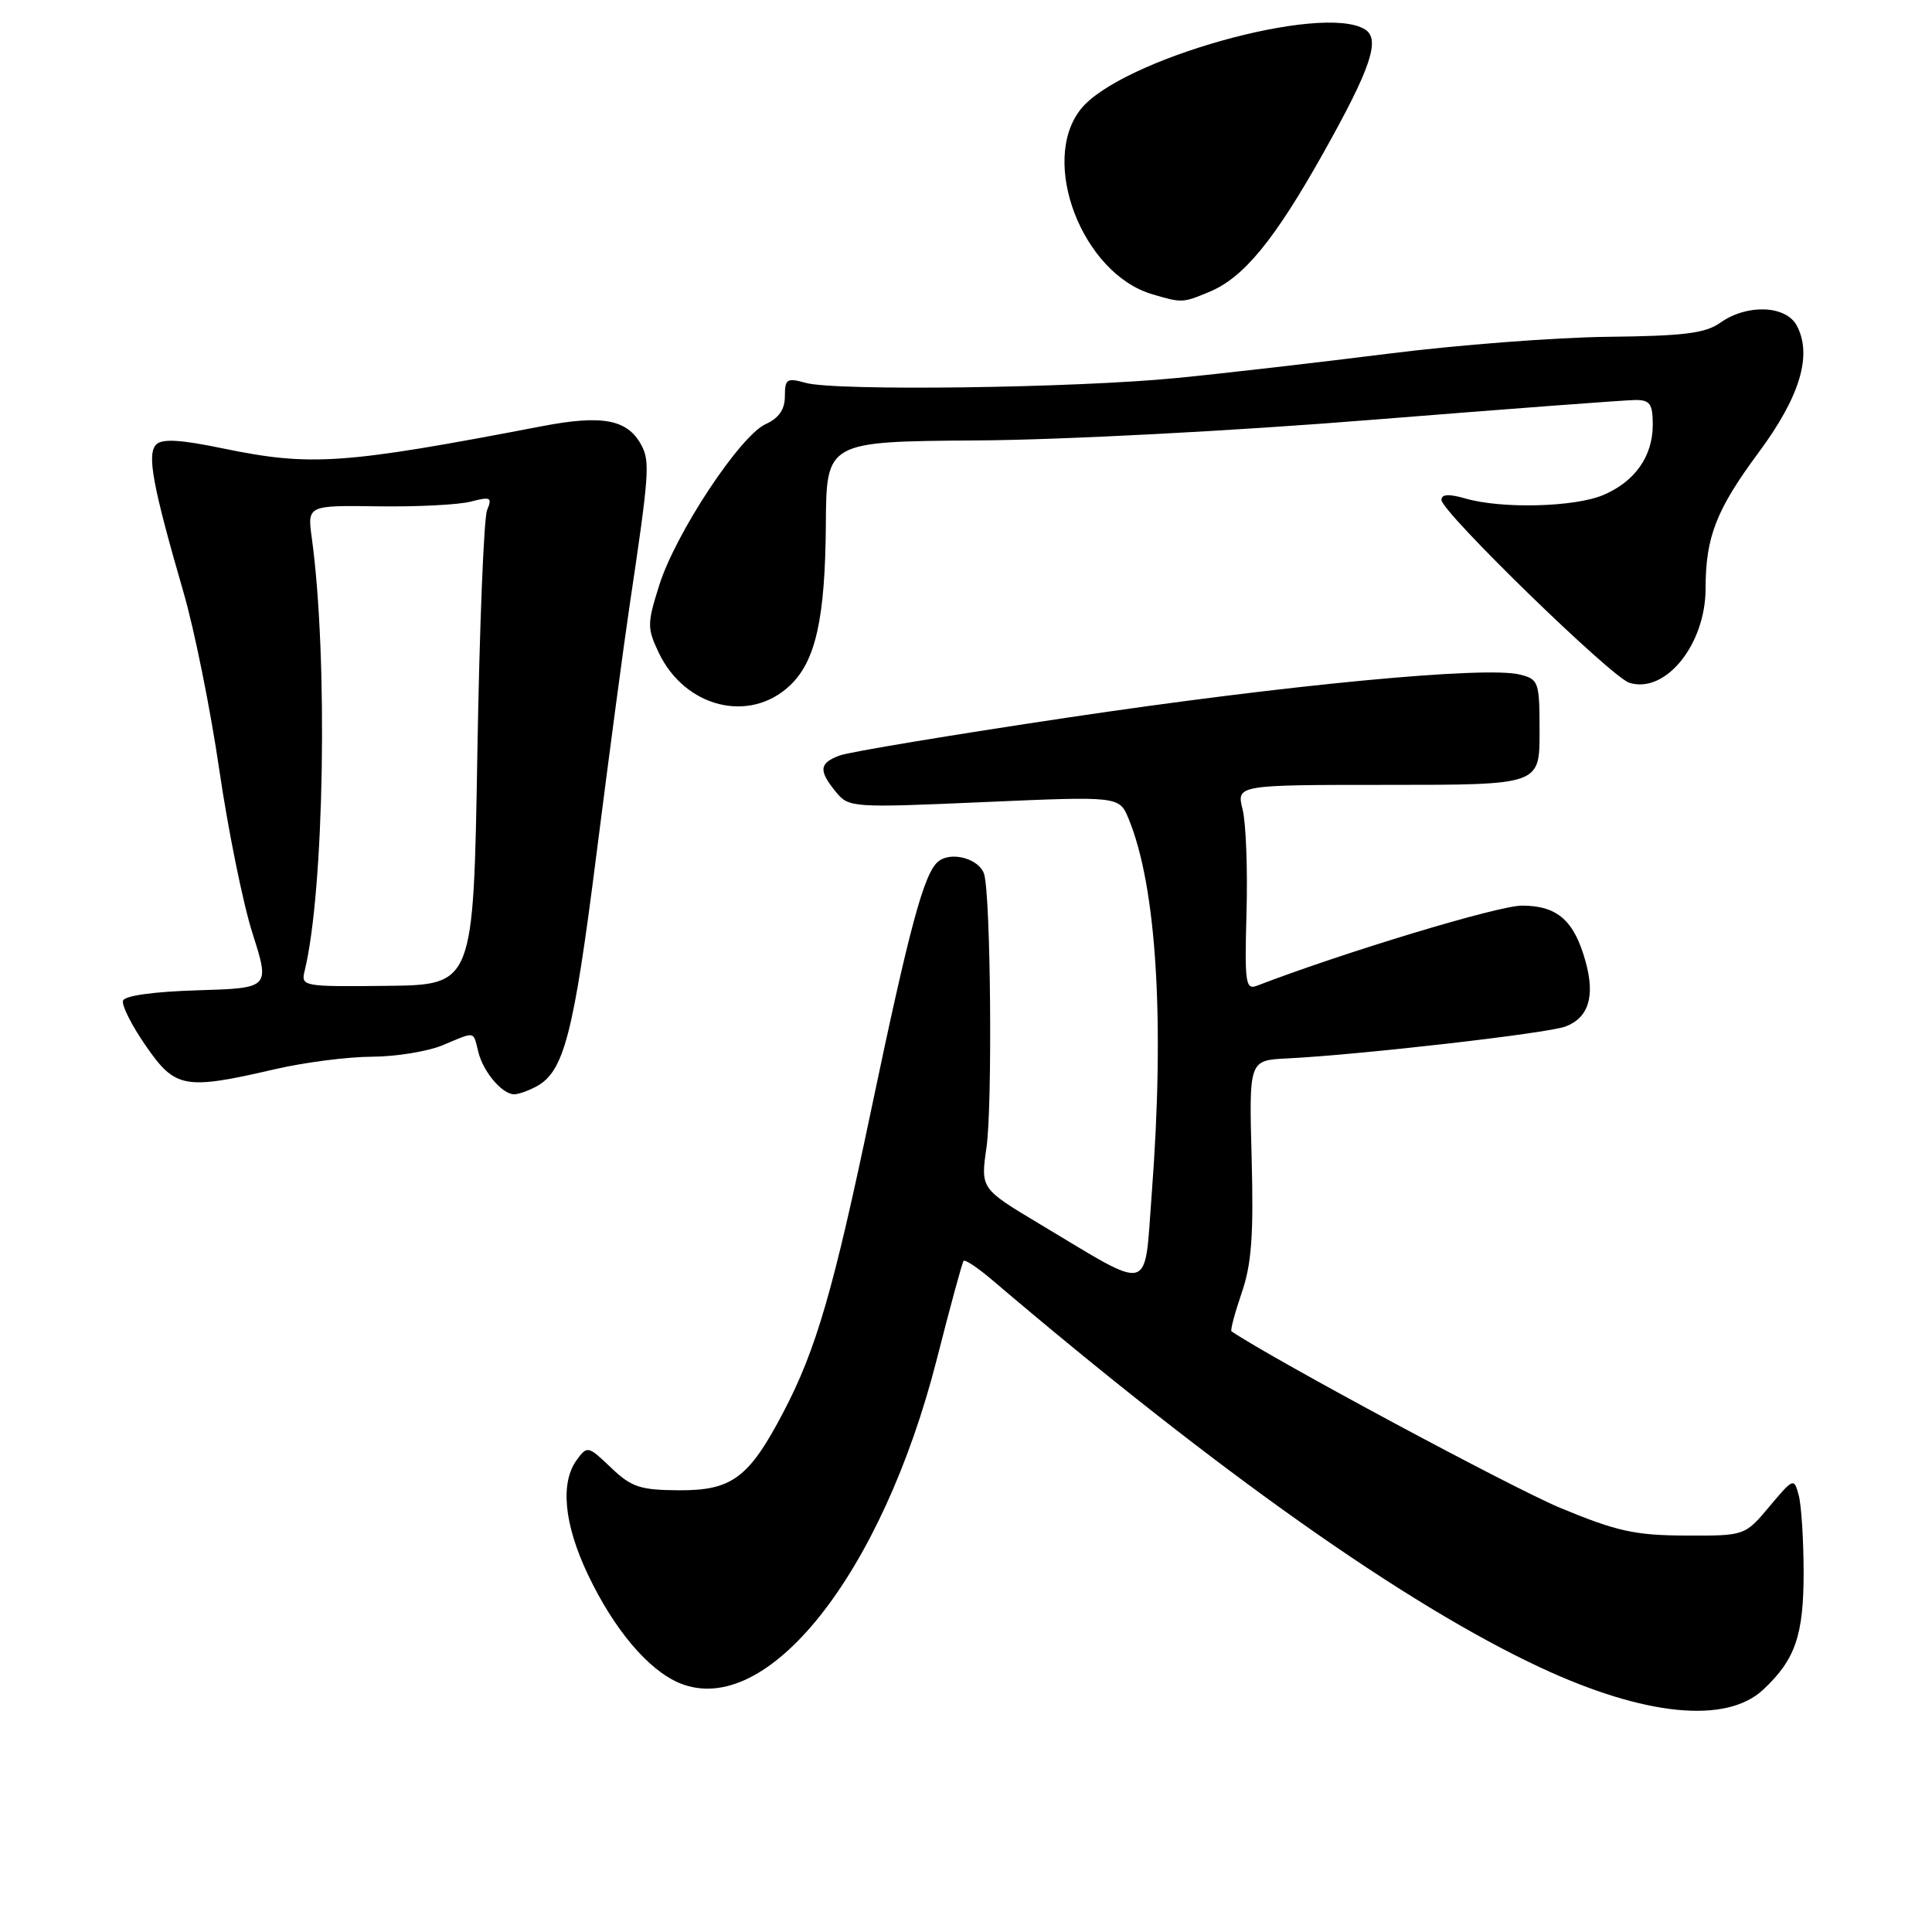<?xml version="1.0" encoding="UTF-8" standalone="no"?>
<!DOCTYPE svg PUBLIC "-//W3C//DTD SVG 1.1//EN" "http://www.w3.org/Graphics/SVG/1.1/DTD/svg11.dtd" >
<svg xmlns="http://www.w3.org/2000/svg" xmlns:xlink="http://www.w3.org/1999/xlink" version="1.1" viewBox="0 0 256 256">
 <g >
 <path fill="currentColor"
d=" M 233.63 223.89 C 237.89 219.91 239.00 216.68 238.99 208.30 C 238.98 204.01 238.69 199.43 238.34 198.13 C 237.72 195.80 237.64 195.83 234.45 199.63 C 231.20 203.50 231.20 203.50 223.35 203.47 C 216.64 203.44 214.23 202.91 206.76 199.81 C 200.44 197.19 168.79 180.19 163.18 176.41 C 163.00 176.29 163.61 174.01 164.52 171.34 C 165.84 167.53 166.12 163.72 165.85 153.50 C 165.50 140.50 165.50 140.50 170.50 140.25 C 180.21 139.77 205.07 136.92 207.43 136.02 C 210.50 134.86 211.38 132.02 210.10 127.42 C 208.60 121.98 206.36 120.00 201.67 120.00 C 198.53 120.00 178.21 126.14 166.56 130.61 C 165.04 131.20 164.91 130.27 165.17 120.88 C 165.33 115.17 165.10 109.04 164.65 107.25 C 163.84 104.00 163.84 104.00 183.92 104.00 C 204.00 104.00 204.00 104.00 204.00 97.02 C 204.00 90.32 203.89 90.01 201.38 89.38 C 196.84 88.24 170.56 90.74 141.50 95.08 C 126.10 97.38 112.49 99.64 111.25 100.11 C 108.54 101.12 108.44 102.09 110.75 104.92 C 112.47 107.02 112.84 107.05 130.41 106.28 C 148.31 105.50 148.31 105.50 149.55 108.50 C 153.26 117.50 154.35 135.33 152.61 158.20 C 151.58 171.61 152.92 171.25 137.72 162.16 C 129.93 157.50 129.93 157.50 130.72 152.00 C 131.51 146.41 131.28 118.86 130.41 115.86 C 129.81 113.79 126.02 112.74 124.31 114.16 C 122.43 115.72 120.54 122.74 115.45 147.00 C 110.43 170.98 108.14 178.86 103.78 187.16 C 99.24 195.83 96.98 197.51 89.95 197.47 C 84.81 197.44 83.66 197.05 80.96 194.47 C 77.94 191.58 77.81 191.55 76.43 193.44 C 74.21 196.46 74.73 201.93 77.87 208.57 C 81.33 215.88 85.90 221.30 90.05 223.02 C 101.63 227.82 116.88 208.59 124.16 180.00 C 125.91 173.12 127.49 167.31 127.68 167.08 C 127.86 166.85 129.55 167.97 131.44 169.58 C 161.38 195.05 186.22 212.61 204.14 220.97 C 217.92 227.39 228.73 228.47 233.63 223.89 Z  M 71.06 143.97 C 74.73 142.00 76.00 137.13 79.02 113.29 C 80.68 100.21 82.68 85.22 83.46 80.00 C 86.02 62.88 86.14 61.14 84.99 58.99 C 83.16 55.57 79.84 54.93 71.79 56.48 C 45.46 61.53 41.21 61.83 29.50 59.41 C 23.92 58.25 21.49 58.11 20.70 58.90 C 19.44 60.16 20.22 64.34 24.32 78.50 C 25.76 83.45 27.89 94.01 29.05 101.96 C 30.21 109.91 32.19 119.69 33.46 123.68 C 35.77 130.93 35.77 130.93 26.21 131.22 C 20.42 131.39 16.52 131.93 16.30 132.59 C 16.10 133.20 17.46 135.90 19.33 138.59 C 23.24 144.24 24.44 144.45 36.50 141.66 C 40.35 140.77 46.10 140.03 49.28 140.02 C 52.46 140.01 56.68 139.32 58.65 138.50 C 63.10 136.64 62.67 136.56 63.39 139.43 C 64.06 142.07 66.55 145.00 68.14 145.00 C 68.68 145.00 70.00 144.54 71.06 143.97 Z  M 104.65 90.85 C 108.08 87.64 109.34 81.97 109.43 69.50 C 109.50 58.50 109.50 58.50 129.50 58.36 C 140.76 58.29 163.70 57.09 182.00 55.61 C 199.88 54.18 215.51 53.00 216.75 53.00 C 218.63 53.00 219.00 53.55 219.00 56.28 C 219.00 60.48 216.62 63.84 212.40 65.61 C 208.59 67.20 199.03 67.44 194.24 66.07 C 191.99 65.42 191.00 65.47 191.00 66.24 C 191.00 67.82 213.48 89.70 215.89 90.47 C 220.67 91.98 225.99 85.41 226.00 77.99 C 226.00 71.15 227.41 67.54 233.04 59.94 C 238.51 52.56 240.17 47.05 238.08 43.14 C 236.64 40.45 231.50 40.25 227.97 42.75 C 225.97 44.17 223.15 44.52 213.00 44.63 C 206.12 44.71 193.07 45.71 184.00 46.86 C 174.93 48.00 162.32 49.46 156.00 50.08 C 142.46 51.42 110.70 51.84 106.75 50.73 C 104.27 50.04 104.00 50.21 104.00 52.50 C 104.00 54.26 103.21 55.40 101.45 56.20 C 98.05 57.75 89.53 70.65 87.36 77.52 C 85.74 82.66 85.74 83.23 87.30 86.51 C 90.76 93.75 99.30 95.89 104.65 90.85 Z  M 160.30 38.65 C 164.80 36.77 168.89 31.78 175.32 20.32 C 181.64 9.06 182.94 5.21 180.89 3.91 C 175.26 0.35 148.37 7.90 143.18 14.50 C 137.72 21.44 143.42 36.21 152.62 38.97 C 156.62 40.16 156.68 40.16 160.30 38.65 Z  M 40.37 128.63 C 42.97 118.00 43.48 87.10 41.32 71.32 C 40.72 66.96 40.72 66.96 50.11 67.09 C 55.28 67.17 60.81 66.88 62.41 66.46 C 65.02 65.78 65.24 65.91 64.54 67.60 C 64.11 68.65 63.53 83.22 63.25 100.00 C 62.73 130.50 62.73 130.50 51.29 130.63 C 40.09 130.75 39.86 130.71 40.37 128.63 Z "/>
</g>
</svg>